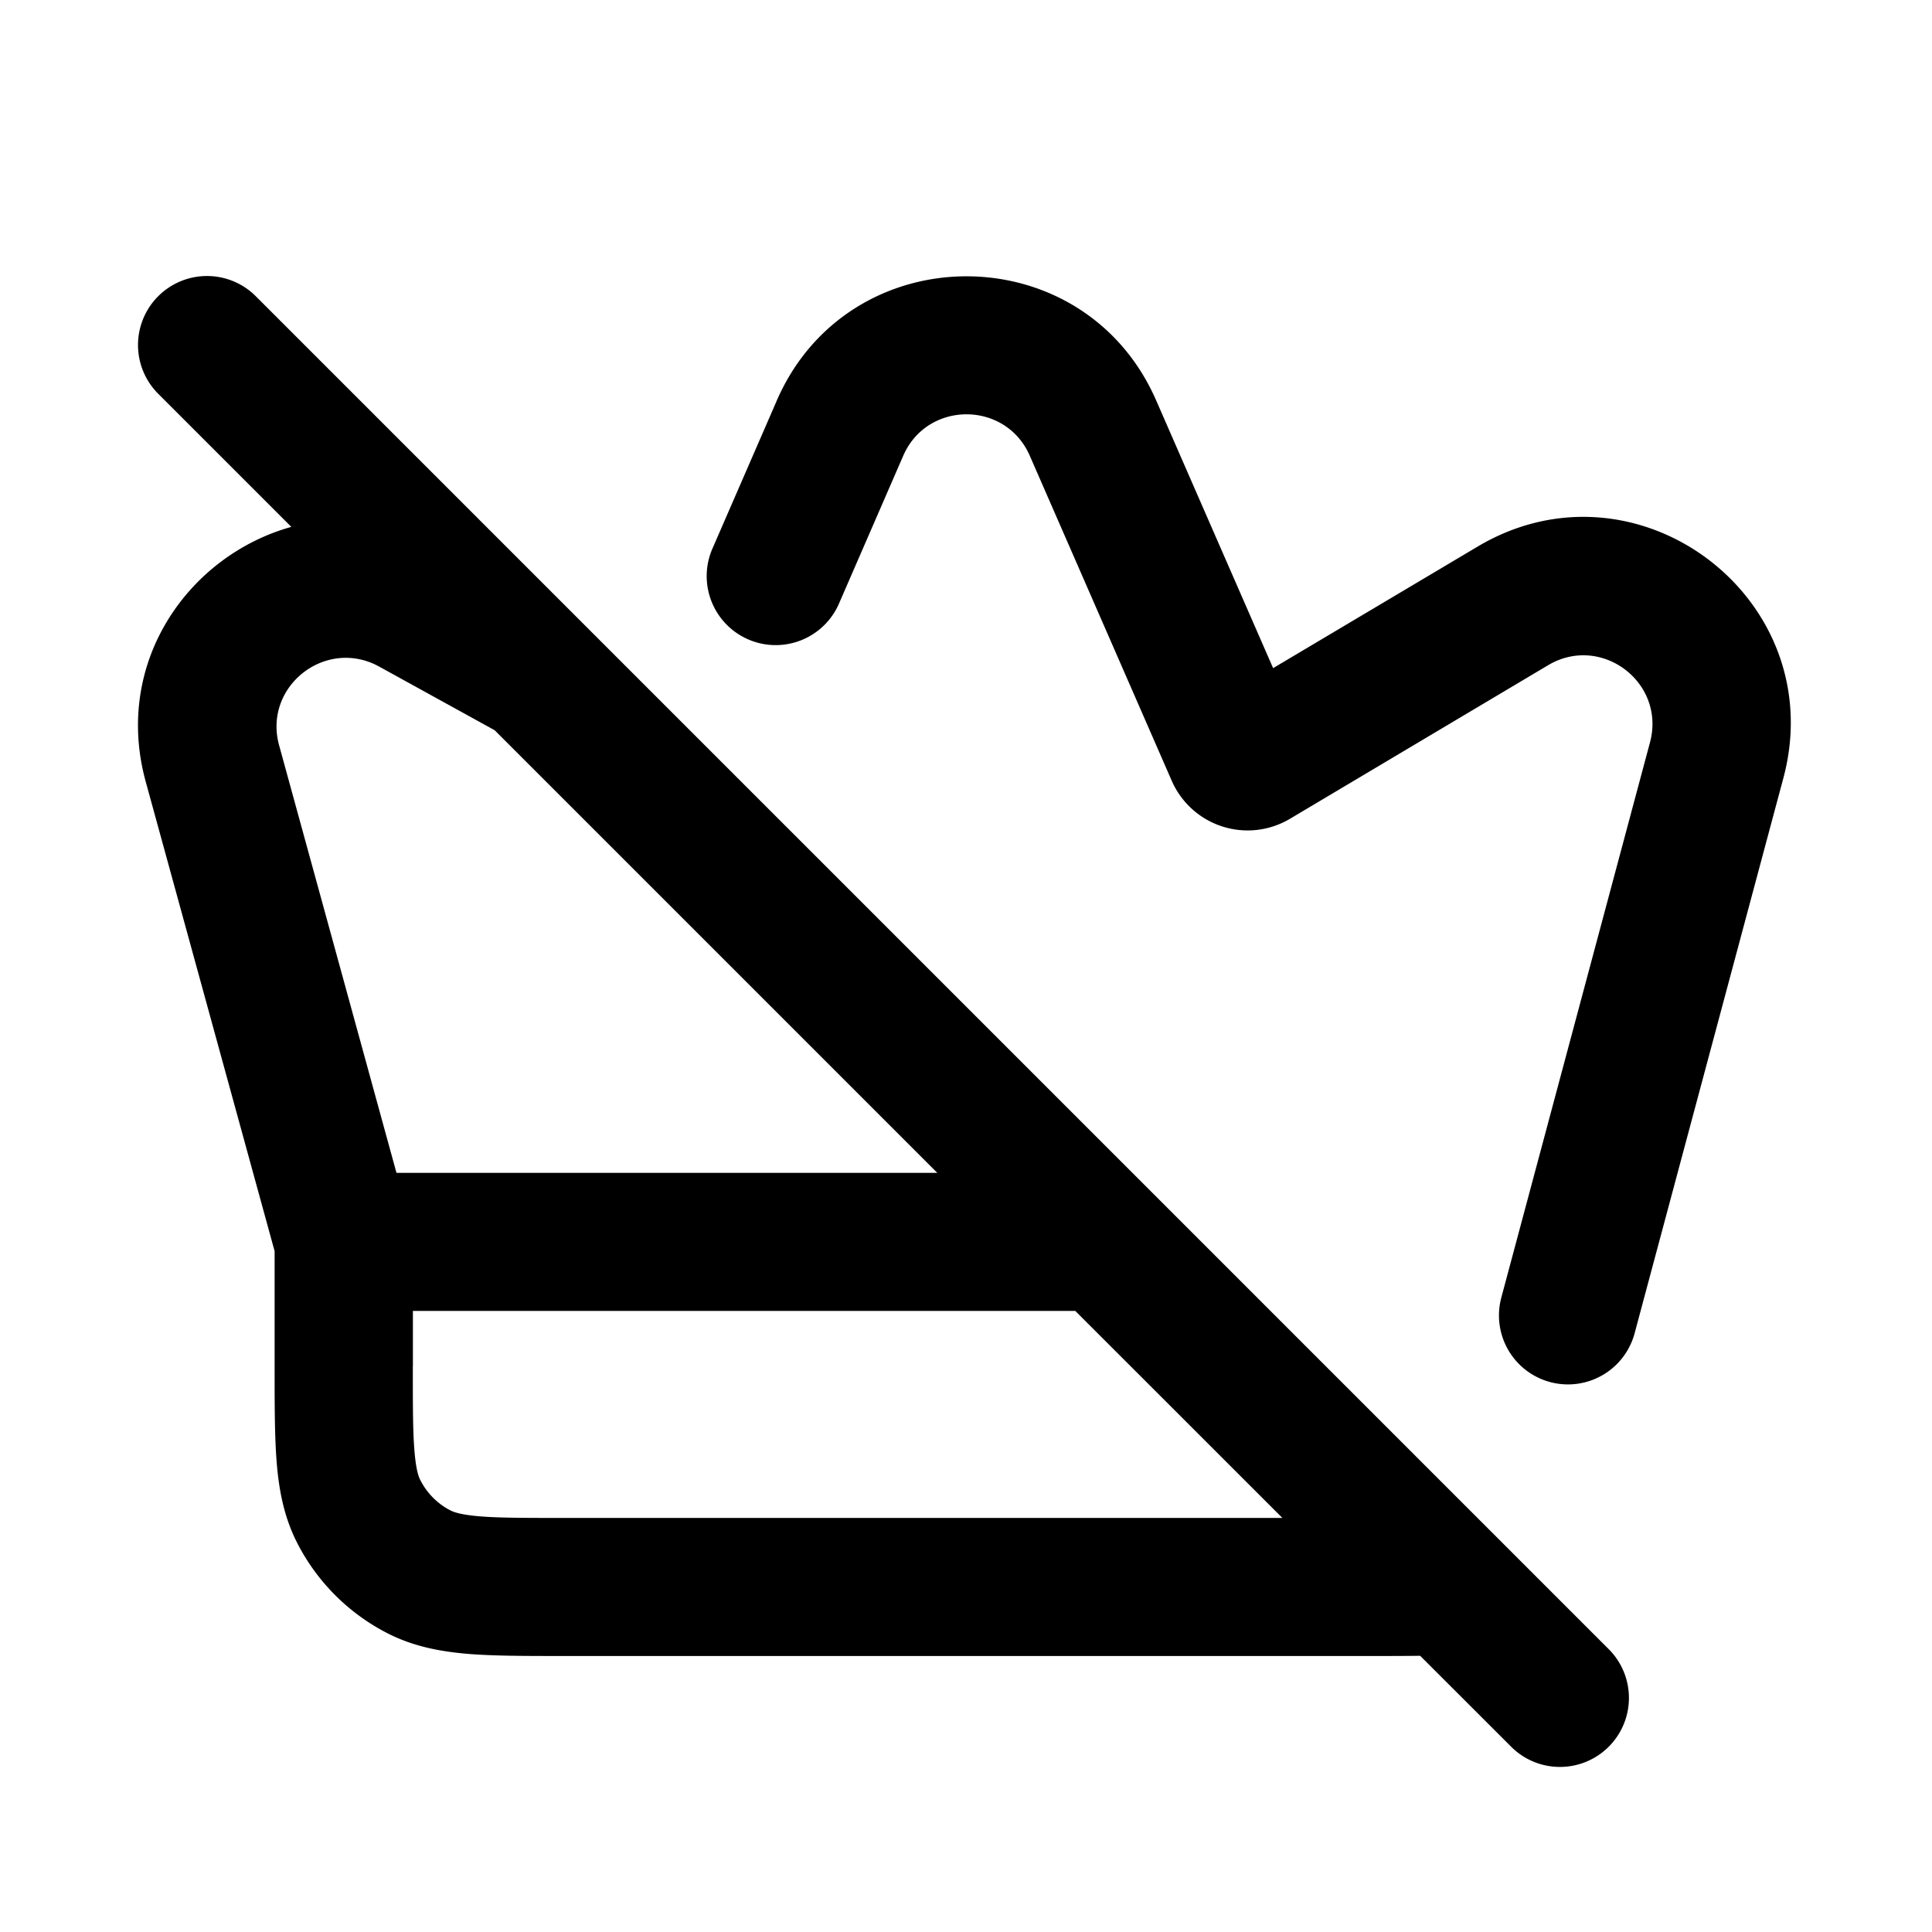 <svg xmlns="http://www.w3.org/2000/svg" width="28" height="28" fill="currentColor" viewBox="0 0 28 28"><path d="M2.293 4.293a1 1 0 0 1 1.414 0l19.62 19.62a1 1 0 0 1-1.414 1.414l-1.331-1.33c-.225.003-.47.003-.731.003H8.149c-.528 0-.984 0-1.359-.03-.396-.033-.79-.104-1.169-.297a3.006 3.006 0 0 1-1.314-1.312c-.193-.378-.265-.771-.297-1.167-.03-.374-.03-.83-.03-1.357v-1.704l-1.868-6.804c-.476-1.736.626-3.28 2.11-3.693L2.293 5.707a1 1 0 0 1 0-1.414Zm3.69 15.506c0 .576 0 .949.024 1.232.022.272.06.373.086.422.096.188.249.342.437.438.05.025.151.062.423.085.284.023.657.023 1.234.023h10.398l-3.001-3h-9.6v.8Zm5.273-13.99c1.044-2.403 4.45-2.407 5.5-.006l1.695 3.88 2.963-1.761c2.313-1.376 5.128.755 4.432 3.354l-2.157 8.051a1 1 0 0 1-1.932-.517l2.156-8.051c.232-.867-.706-1.577-1.477-1.118l-3.74 2.225a1.2 1.2 0 0 1-1.714-.55l-2.058-4.712c-.35-.8-1.486-.799-1.834.002l-.938 2.158a1 1 0 0 1-1.834-.797l.938-2.157Zm-5.76 3.852c-.776-.427-1.685.287-1.451 1.14l1.701 6.197h7.838l-6.415-6.415-1.673-.922Z"/></svg>